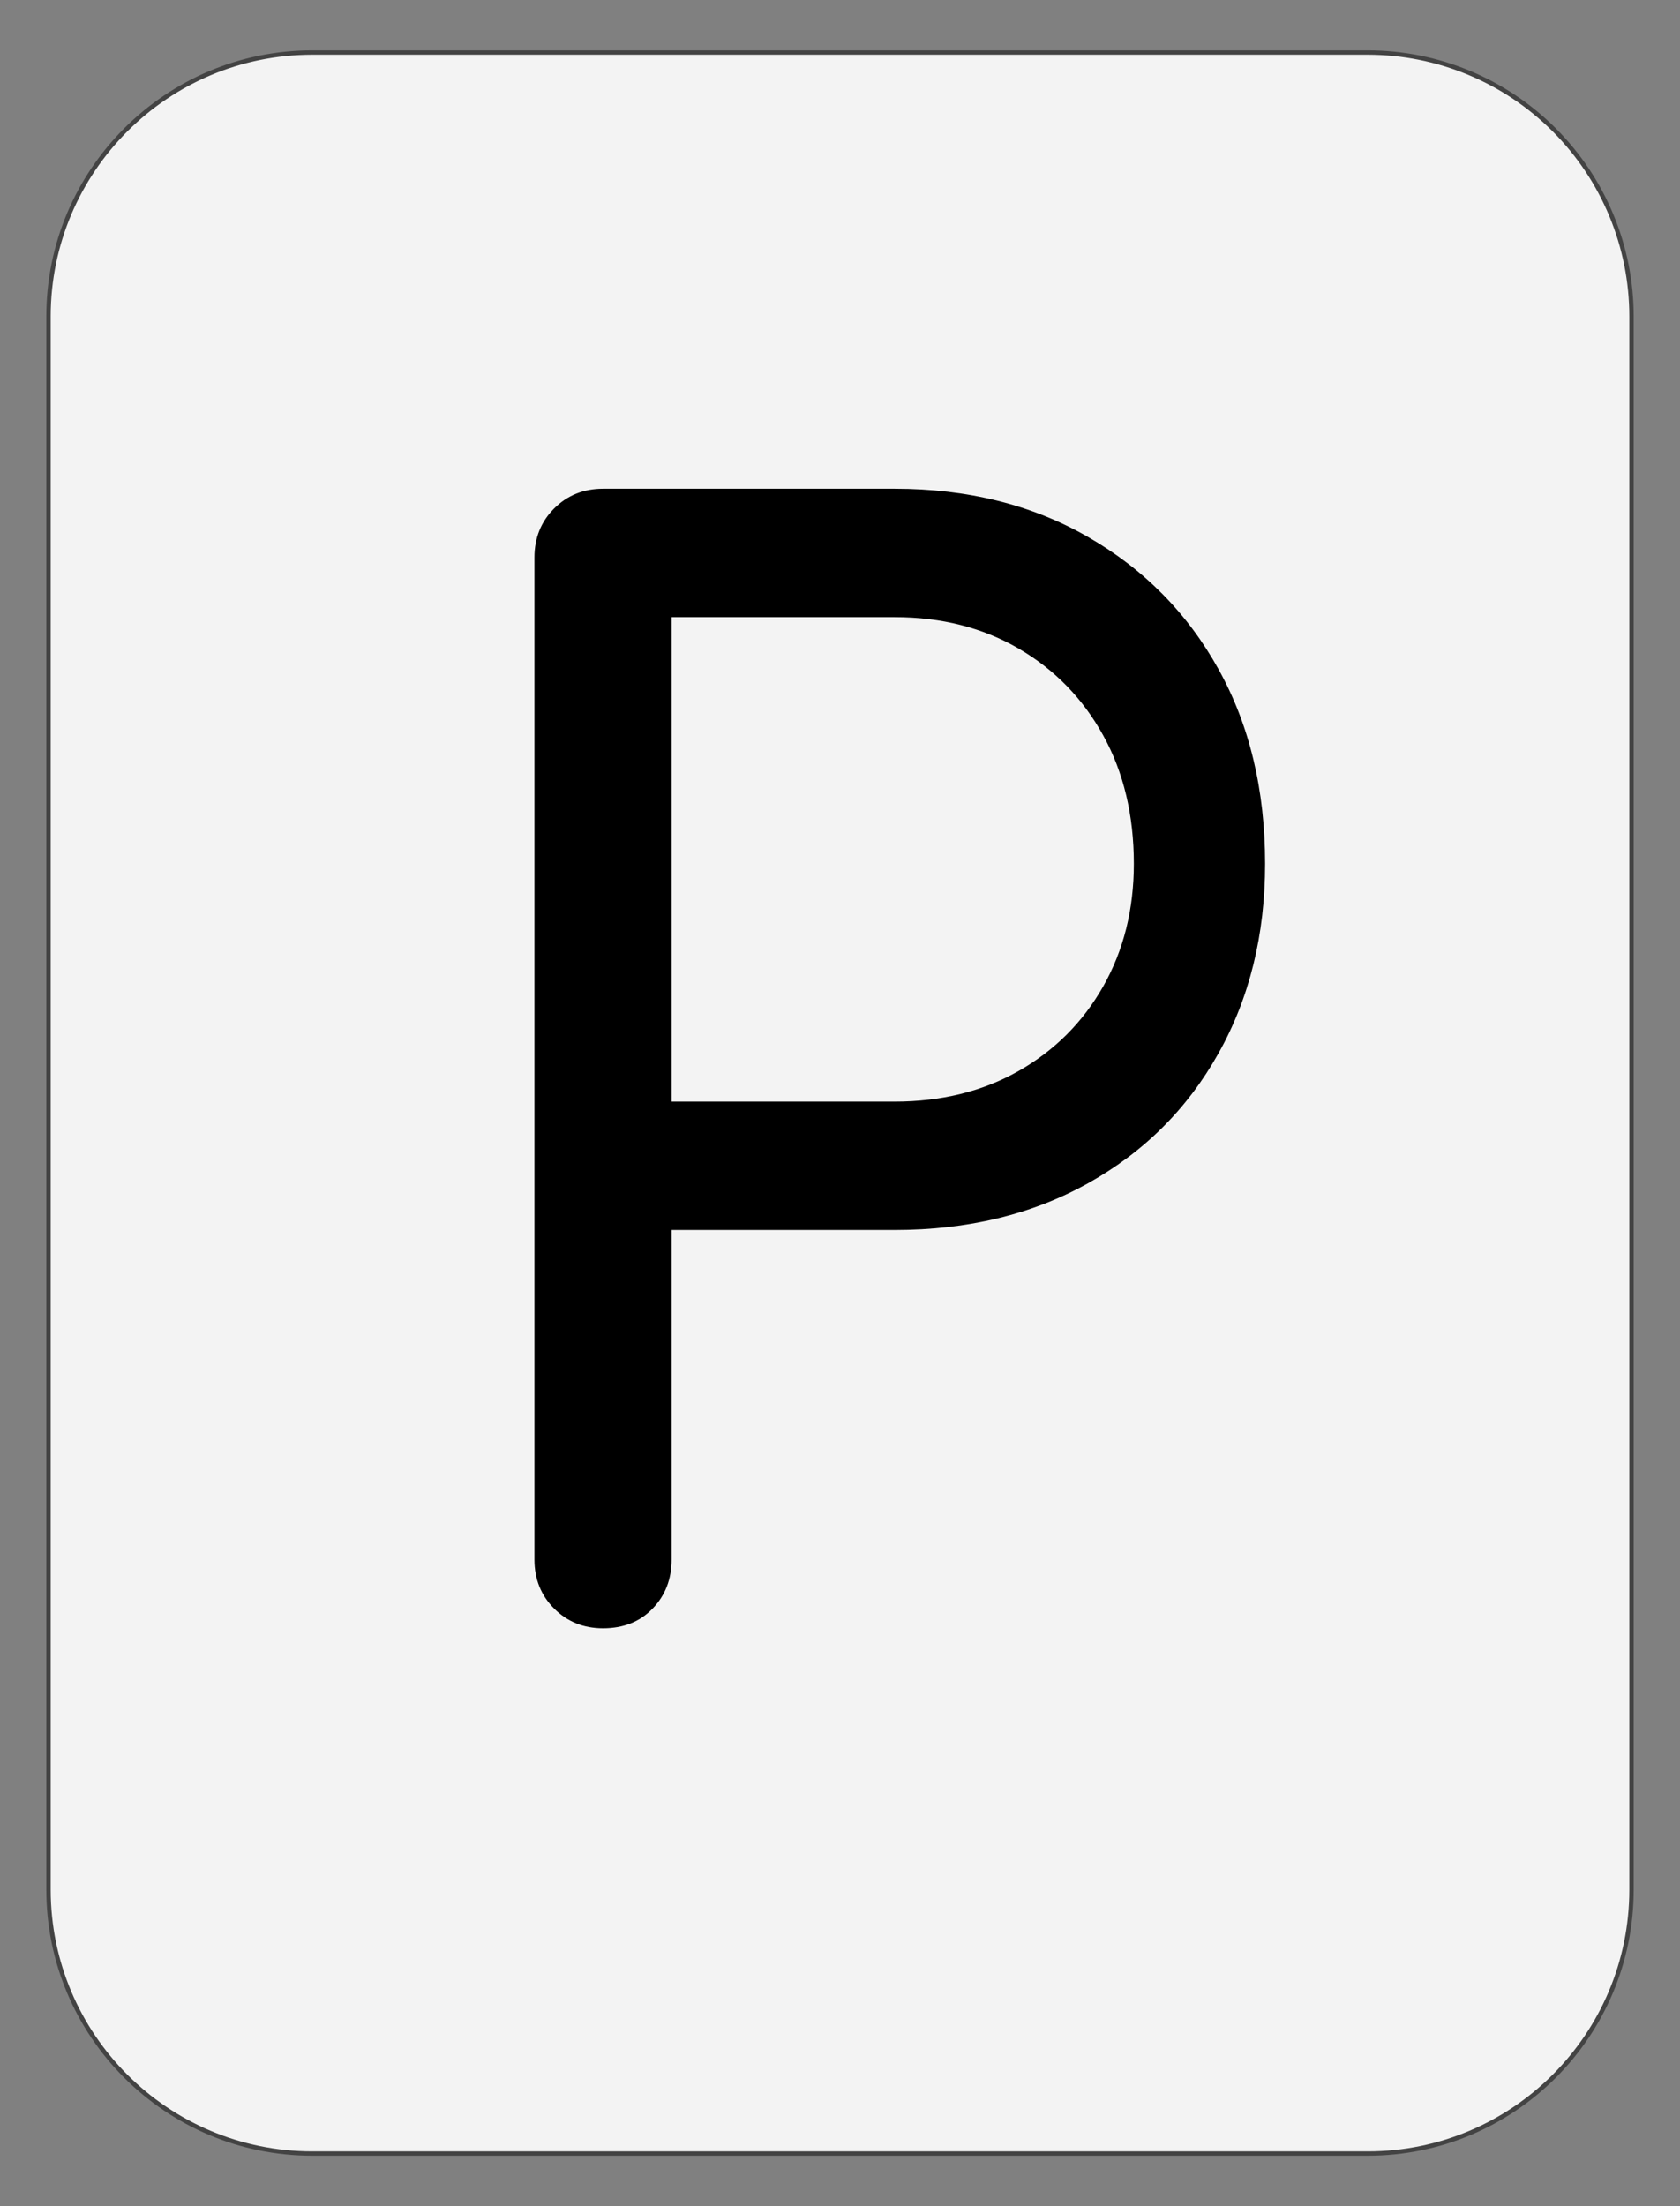 <svg version="1.1" viewBox="0.0 0.0 384.0 504.0" fill="none" stroke="none" stroke-linecap="square" stroke-miterlimit="10" xmlns:xlink="http://www.w3.org/1999/xlink" xmlns="http://www.w3.org/2000/svg"><rect x="0.0" y="0.0" width="384.0" height="504.0" fill="#808080" stroke="none"/><clipPath id="g2c175670b50_0_164.0"><path d="m0 0l384.0 0l0 504.0l-384.0 0l0 -504.0z" clip-rule="nonzero"/></clipPath><g clip-path="url(#g2c175670b50_0_164.0)"><path fill="#000000" fill-opacity="0.0" d="m0 0l384.0 0l0 504.0l-384.0 0z" fill-rule="evenodd"/><path fill="#f3f3f3" d="m11.087 72.309l0 0c0 -33.305 26.999 -60.304 60.304 -60.304l241.218 0l0 0c15.994 0 31.332 6.353 42.642 17.663c11.309 11.309 17.663 26.648 17.663 42.642l0 359.36c0 33.305 -26.999 60.304 -60.304 60.304l-241.218 0c-33.305 0 -60.304 -26.999 -60.304 -60.304z" fill-rule="evenodd"/><path stroke="#434343" stroke-width="1.0" stroke-linejoin="round" stroke-linecap="butt" d="m11.087 72.309l0 0c0 -33.305 26.999 -60.304 60.304 -60.304l241.218 0l0 0c15.994 0 31.332 6.353 42.642 17.663c11.309 11.309 17.663 26.648 17.663 42.642l0 359.36c0 33.305 -26.999 60.304 -60.304 60.304l-241.218 0c-33.305 0 -60.304 -26.999 -60.304 -60.304z" fill-rule="evenodd"/><path fill="#000000" d="m137.835 371.989q-6.672 0 -11.172 -4.5q-4.5 -4.5 -4.5 -11.172l0 -228.984q0 -6.672 4.5 -11.172q4.5 -4.5 11.172 -4.5l66.672 0q25.0 0 44.156 11.0q19.172 11.0 29.828 30.172q10.672 19.156 10.672 44.5q0 24.328 -10.672 43.328q-10.656 19.0 -29.828 29.672q-19.156 10.656 -44.156 10.656l-51.0 0l0 75.328q0 6.672 -4.344 11.172q-4.328 4.5 -11.328 4.5zm15.672 -120.328l51.0 0q16.0 0 28.328 -7.0q12.328 -7.0 19.328 -19.328q7 -12.344 7 -28.0q0 -16.672 -7 -29.328q-7.0 -12.672 -19.328 -19.844q-12.328 -7.172 -28.328 -7.172l-51.0 0l0 110.672z" fill-rule="nonzero"/></g></svg>